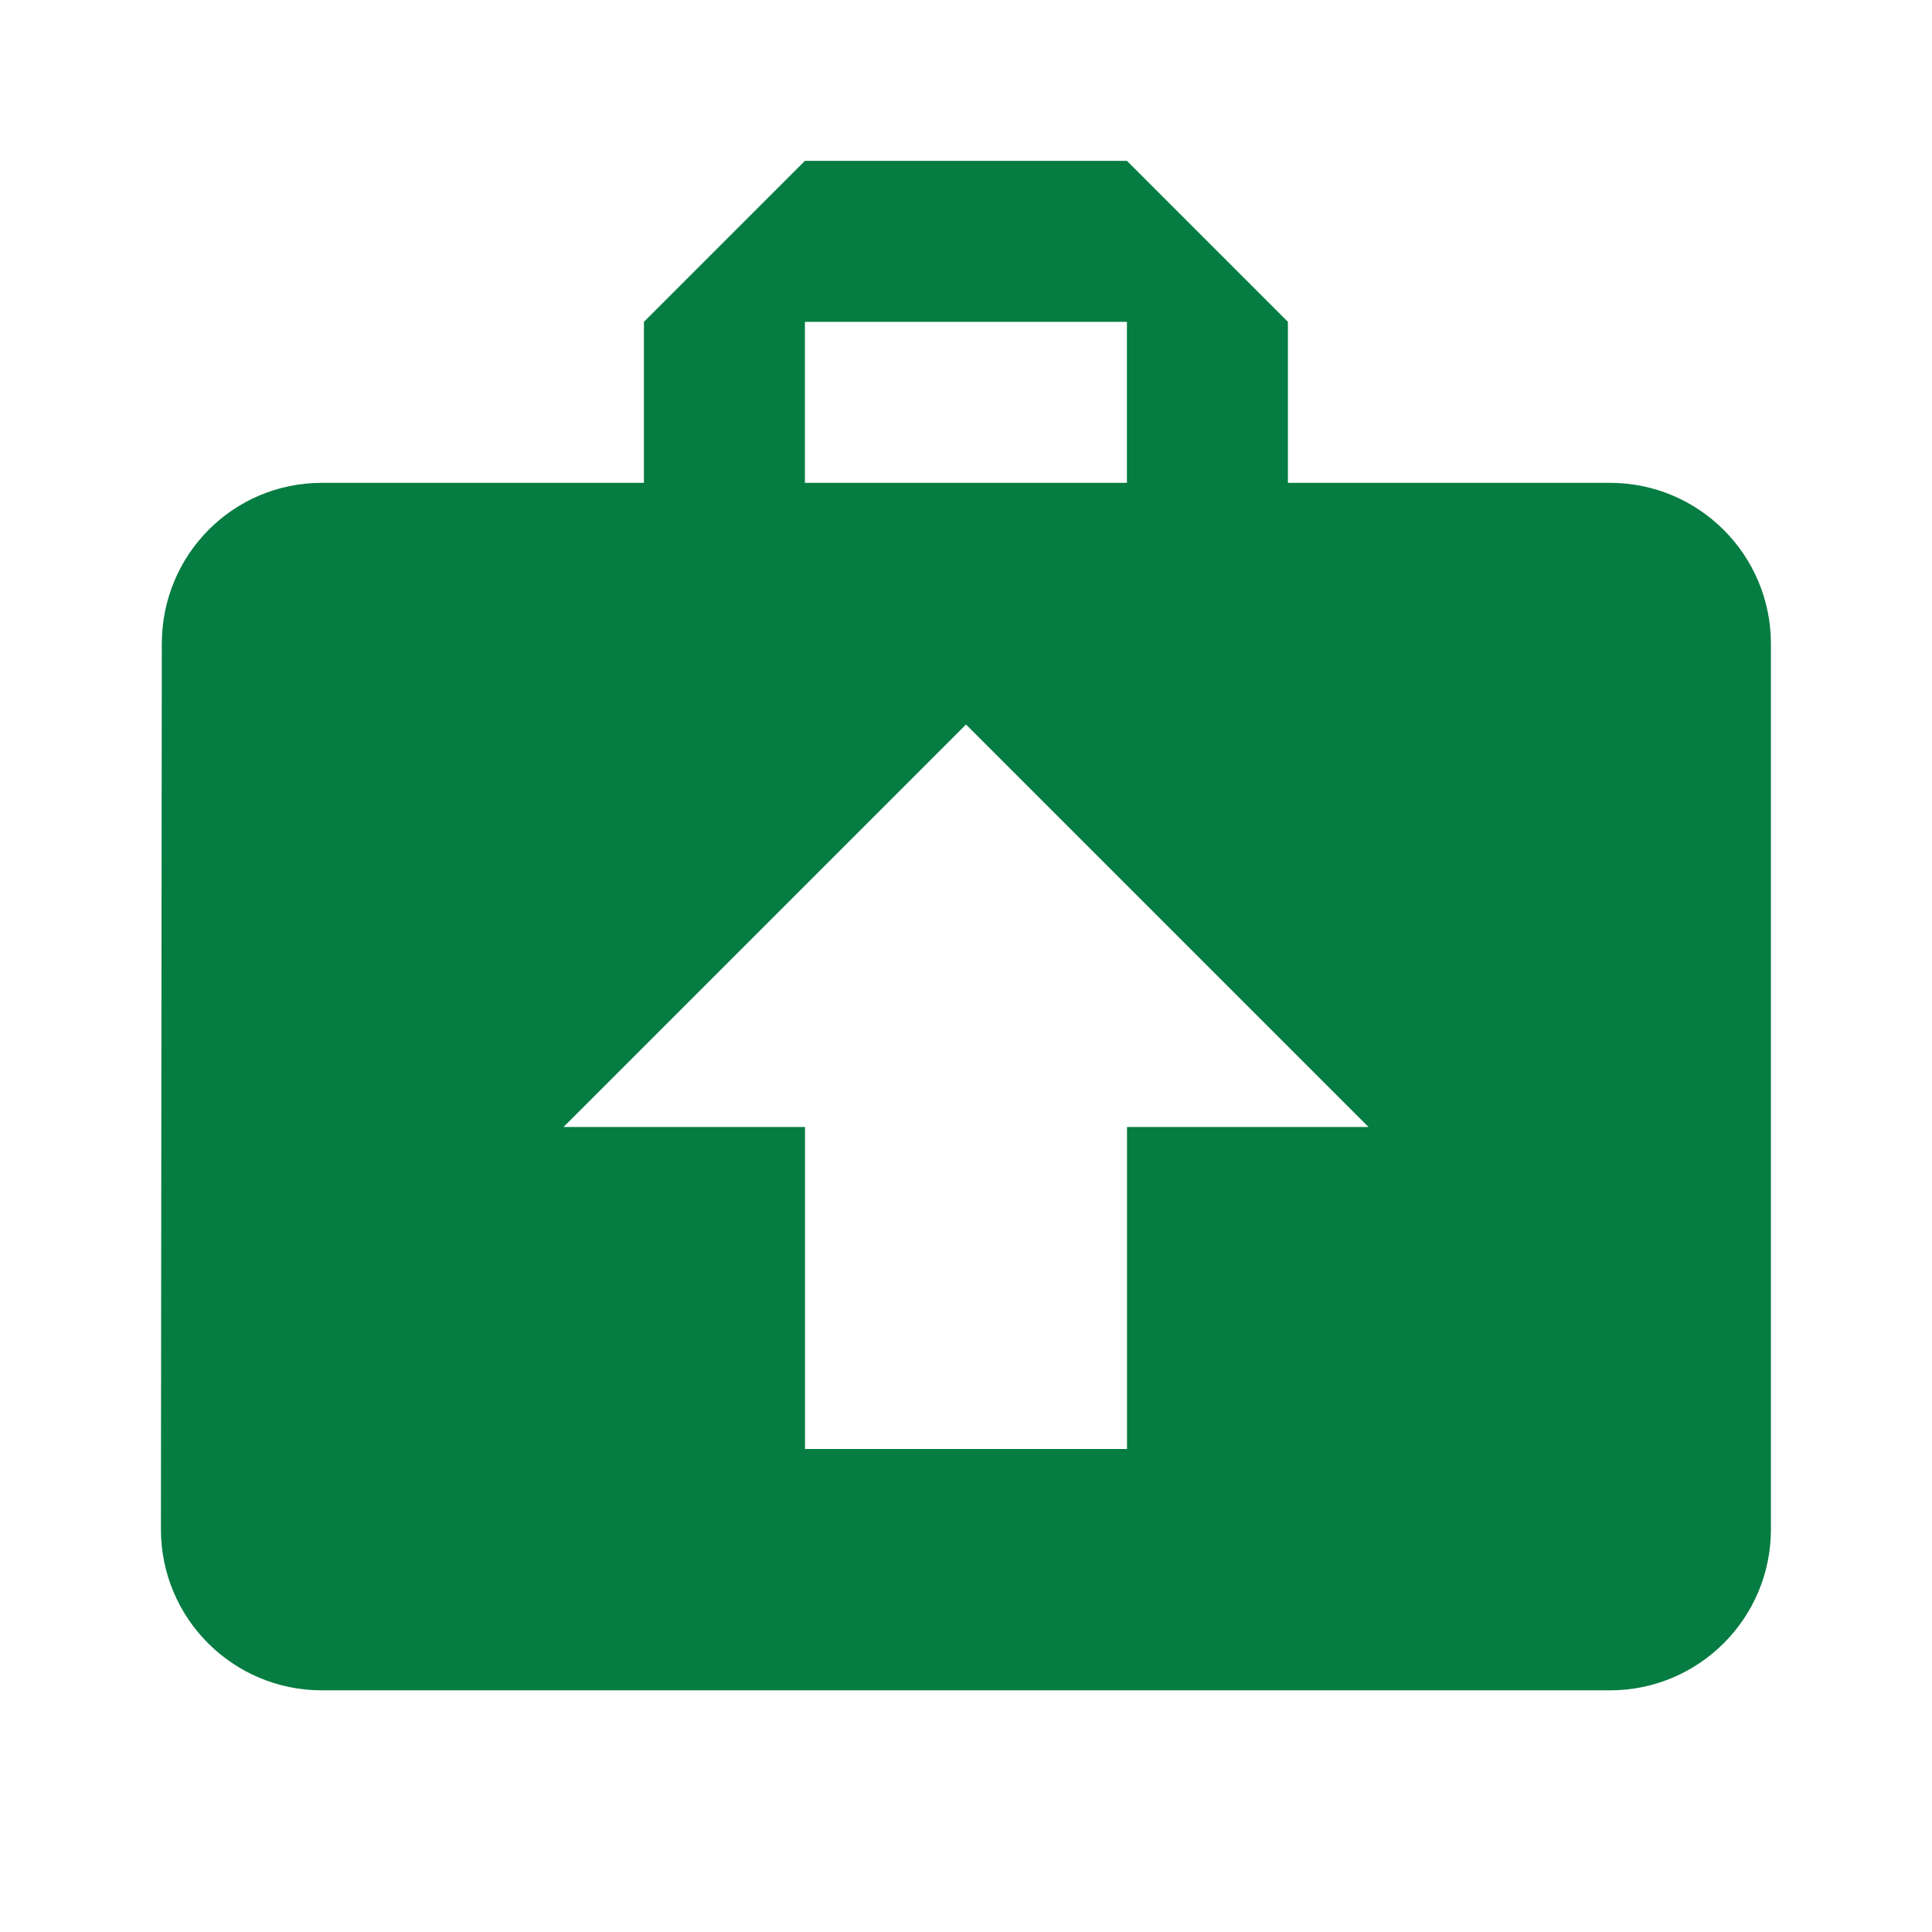 <?xml version="1.0" encoding="utf-8"?>
<!DOCTYPE svg PUBLIC "-//W3C//DTD SVG 1.1//EN" "http://www.w3.org/Graphics/SVG/1.1/DTD/svg11.dtd">
<svg xmlns="http://www.w3.org/2000/svg" xmlns:xlink="http://www.w3.org/1999/xlink" version="1.1" baseProfile="full" width="24" height="24" viewBox="0 0 24.00 24.00" enable-background="new 0 0 24.00 24.00" xml:space="preserve">
	<path fill="#057C42" fill-opacity="1" stroke-width="0.2" stroke-linejoin="round" d="M 19.999,5.998C 21.104,5.998 21.999,6.893 21.999,7.998L 21.999,18.998C 21.999,20.103 21.104,20.998 19.999,20.998L 3.999,20.998C 2.893,20.998 1.999,20.103 1.999,18.998L 2.01,7.998C 2.01,6.893 2.893,5.998 3.999,5.998L 7.999,5.998L 7.999,3.998L 9.999,1.998L 13.999,1.998L 15.999,3.998L 15.999,5.998L 19.999,5.998 Z M 9.999,3.998L 9.999,5.998L 13.999,5.998L 13.999,3.998L 9.999,3.998 Z M 12,9L 7,14L 10,14L 10,18L 14,18L 14,14L 17,14L 12,9 Z "/>
</svg>
